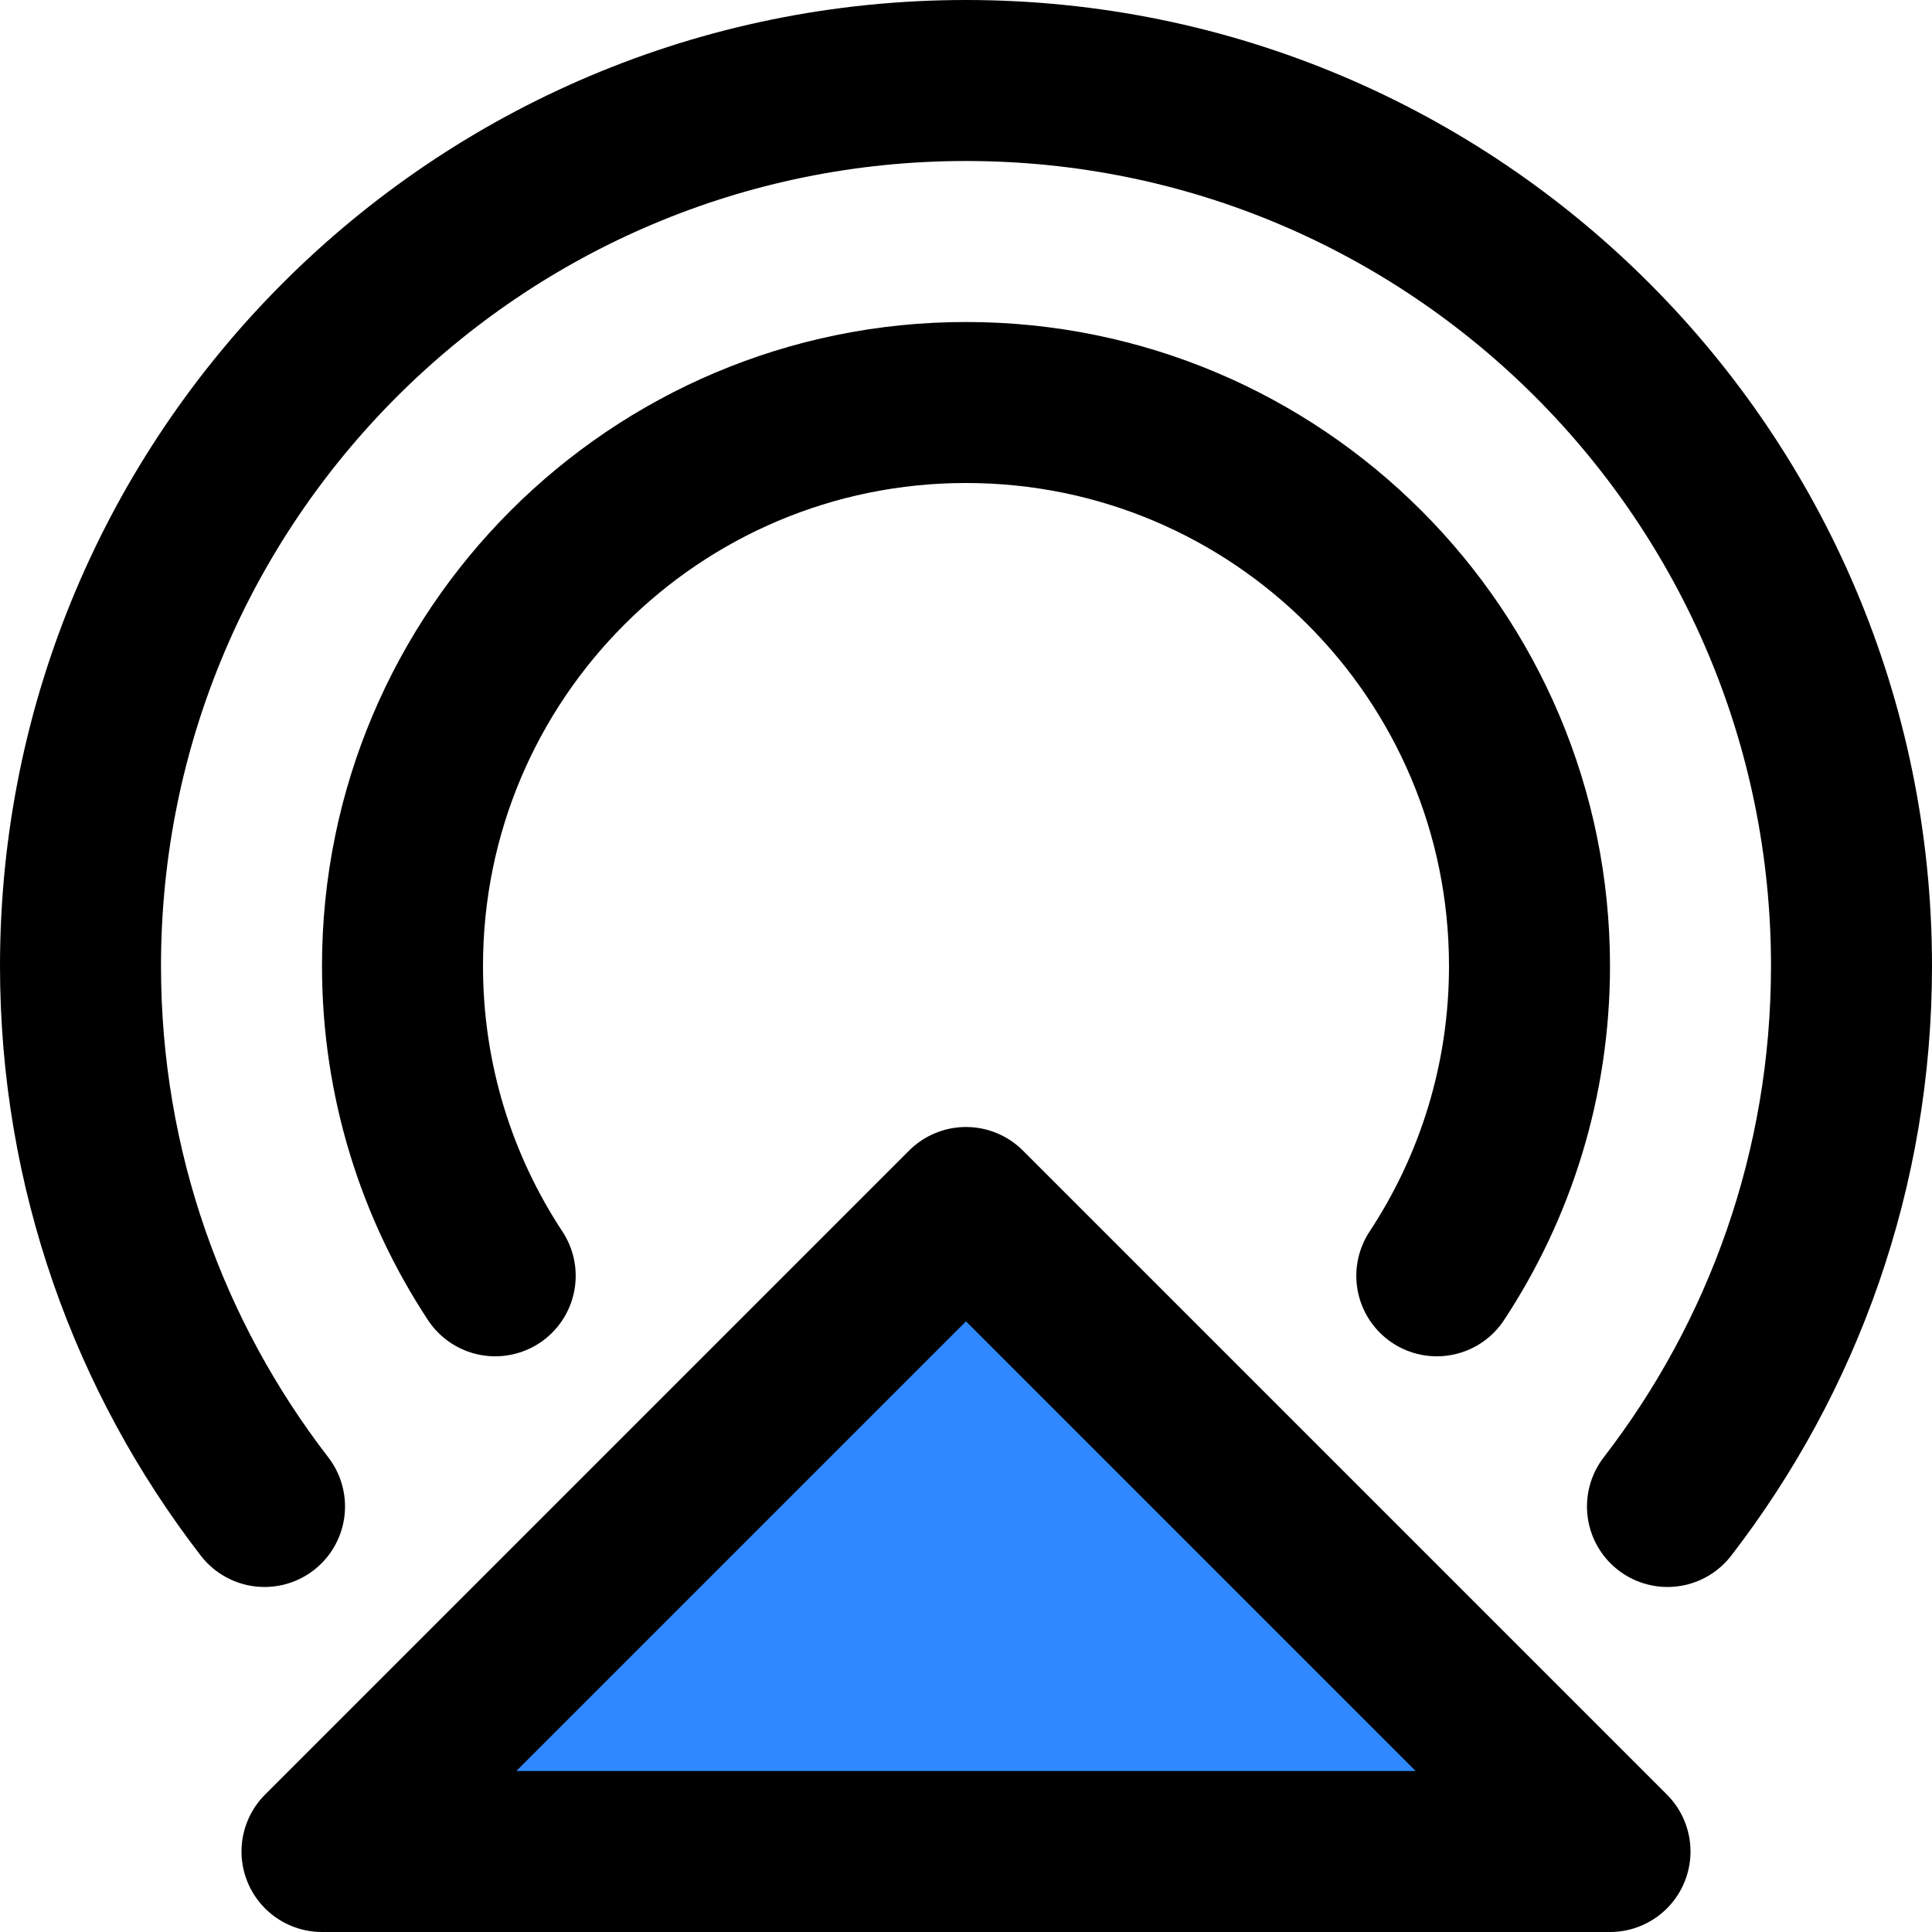 <?xml version="1.0" encoding="UTF-8" standalone="yes"?>
<svg width="14" height="14" viewBox="0 0 48 48" fill="none" xmlns="http://www.w3.org/2000/svg">
  <path d="M6.572 37.428C3.705 33.713 2 29.056 2 24C2 11.85 11.85 2 24 2C36.15 2 46 11.85 46 24C46 29.056 44.295 33.713 41.428 37.428" stroke="black" stroke-width="4" stroke-linecap="round" stroke-linejoin="round"/>
  <path d="M12.303 31.697C10.847 29.488 10 26.843 10 24C10 16.268 16.268 10 24 10C31.732 10 38 16.268 38 24C38 26.843 37.153 29.488 35.697 31.697" stroke="black" stroke-width="4" stroke-linecap="round" stroke-linejoin="round"/>
  <path fill-rule="evenodd" clip-rule="evenodd" d="M24 30L40 46H8L24 30Z" fill="#2F88FF" stroke="black" stroke-width="4" stroke-linecap="round" stroke-linejoin="round"/>
</svg>